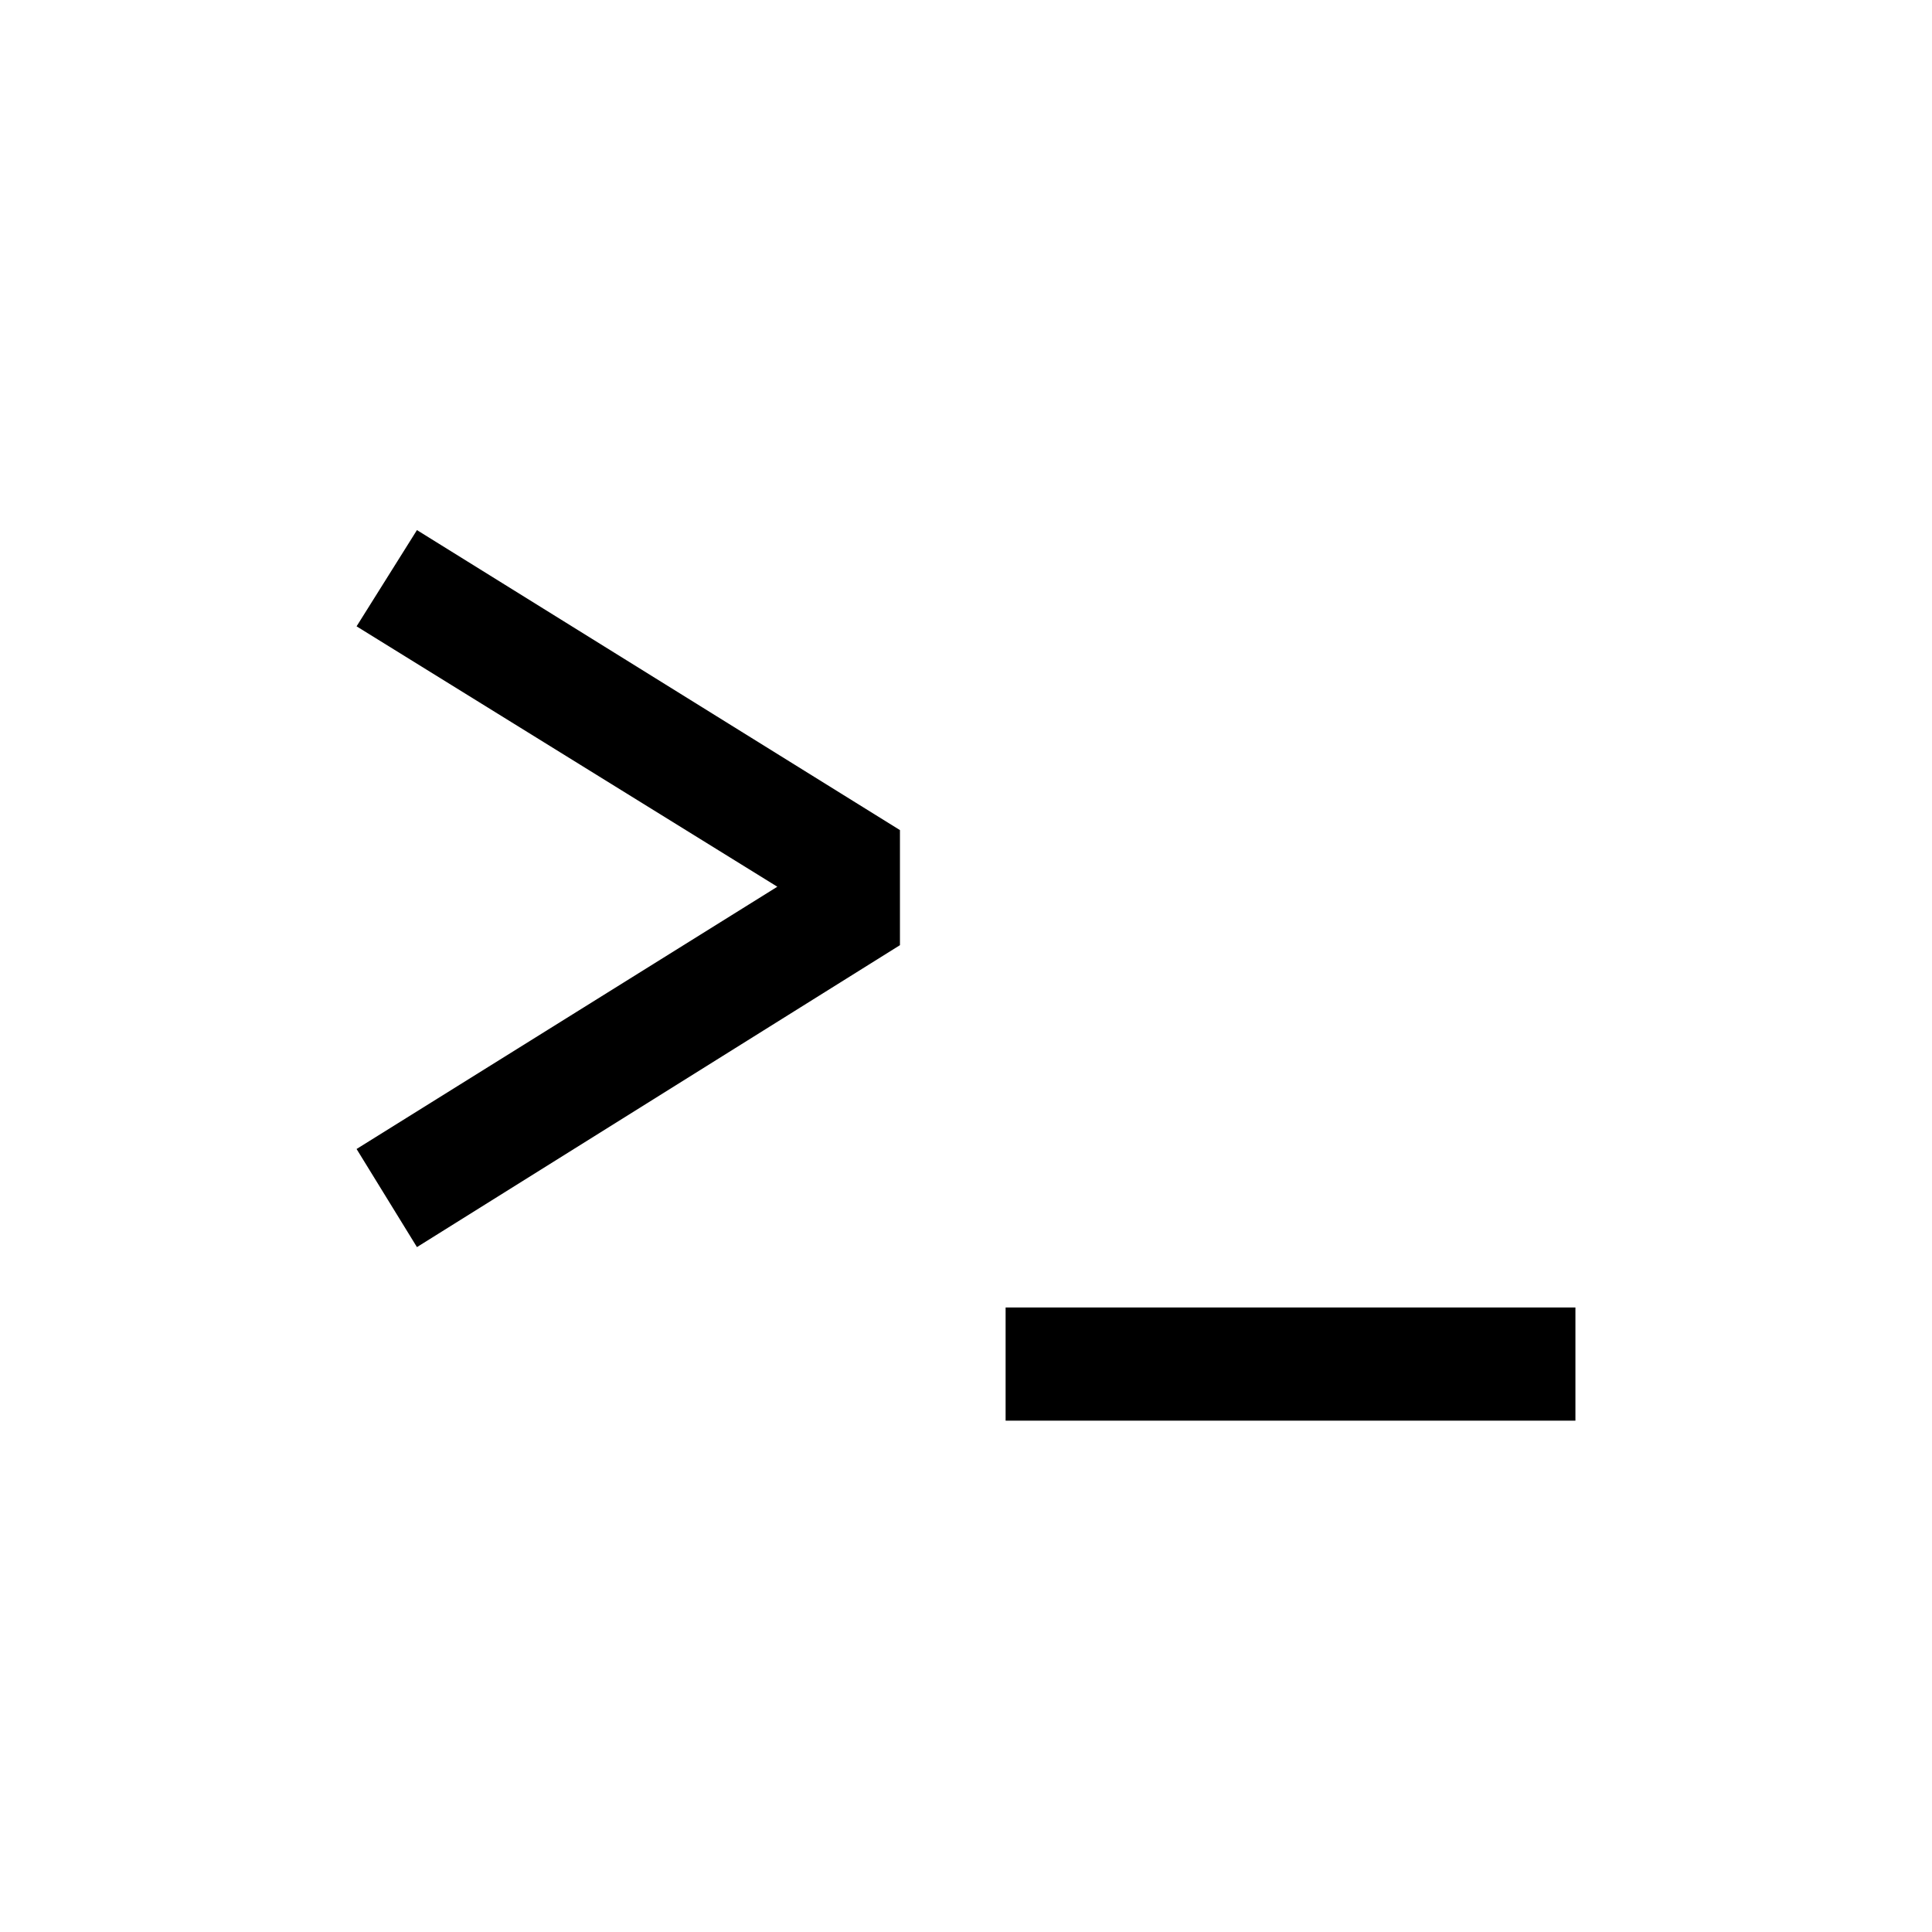 <svg version="1.1" xmlns="http://www.w3.org/2000/svg" viewBox="0 0 32 32">
<path d="M6.906 20.656l-1-1.625 6.969-4.344-6.969-4.313 1-1.594 8 4.969v1.906zM16.656 23.531v-1.875h9.438v1.875h-9.438z"></path>
</svg>
